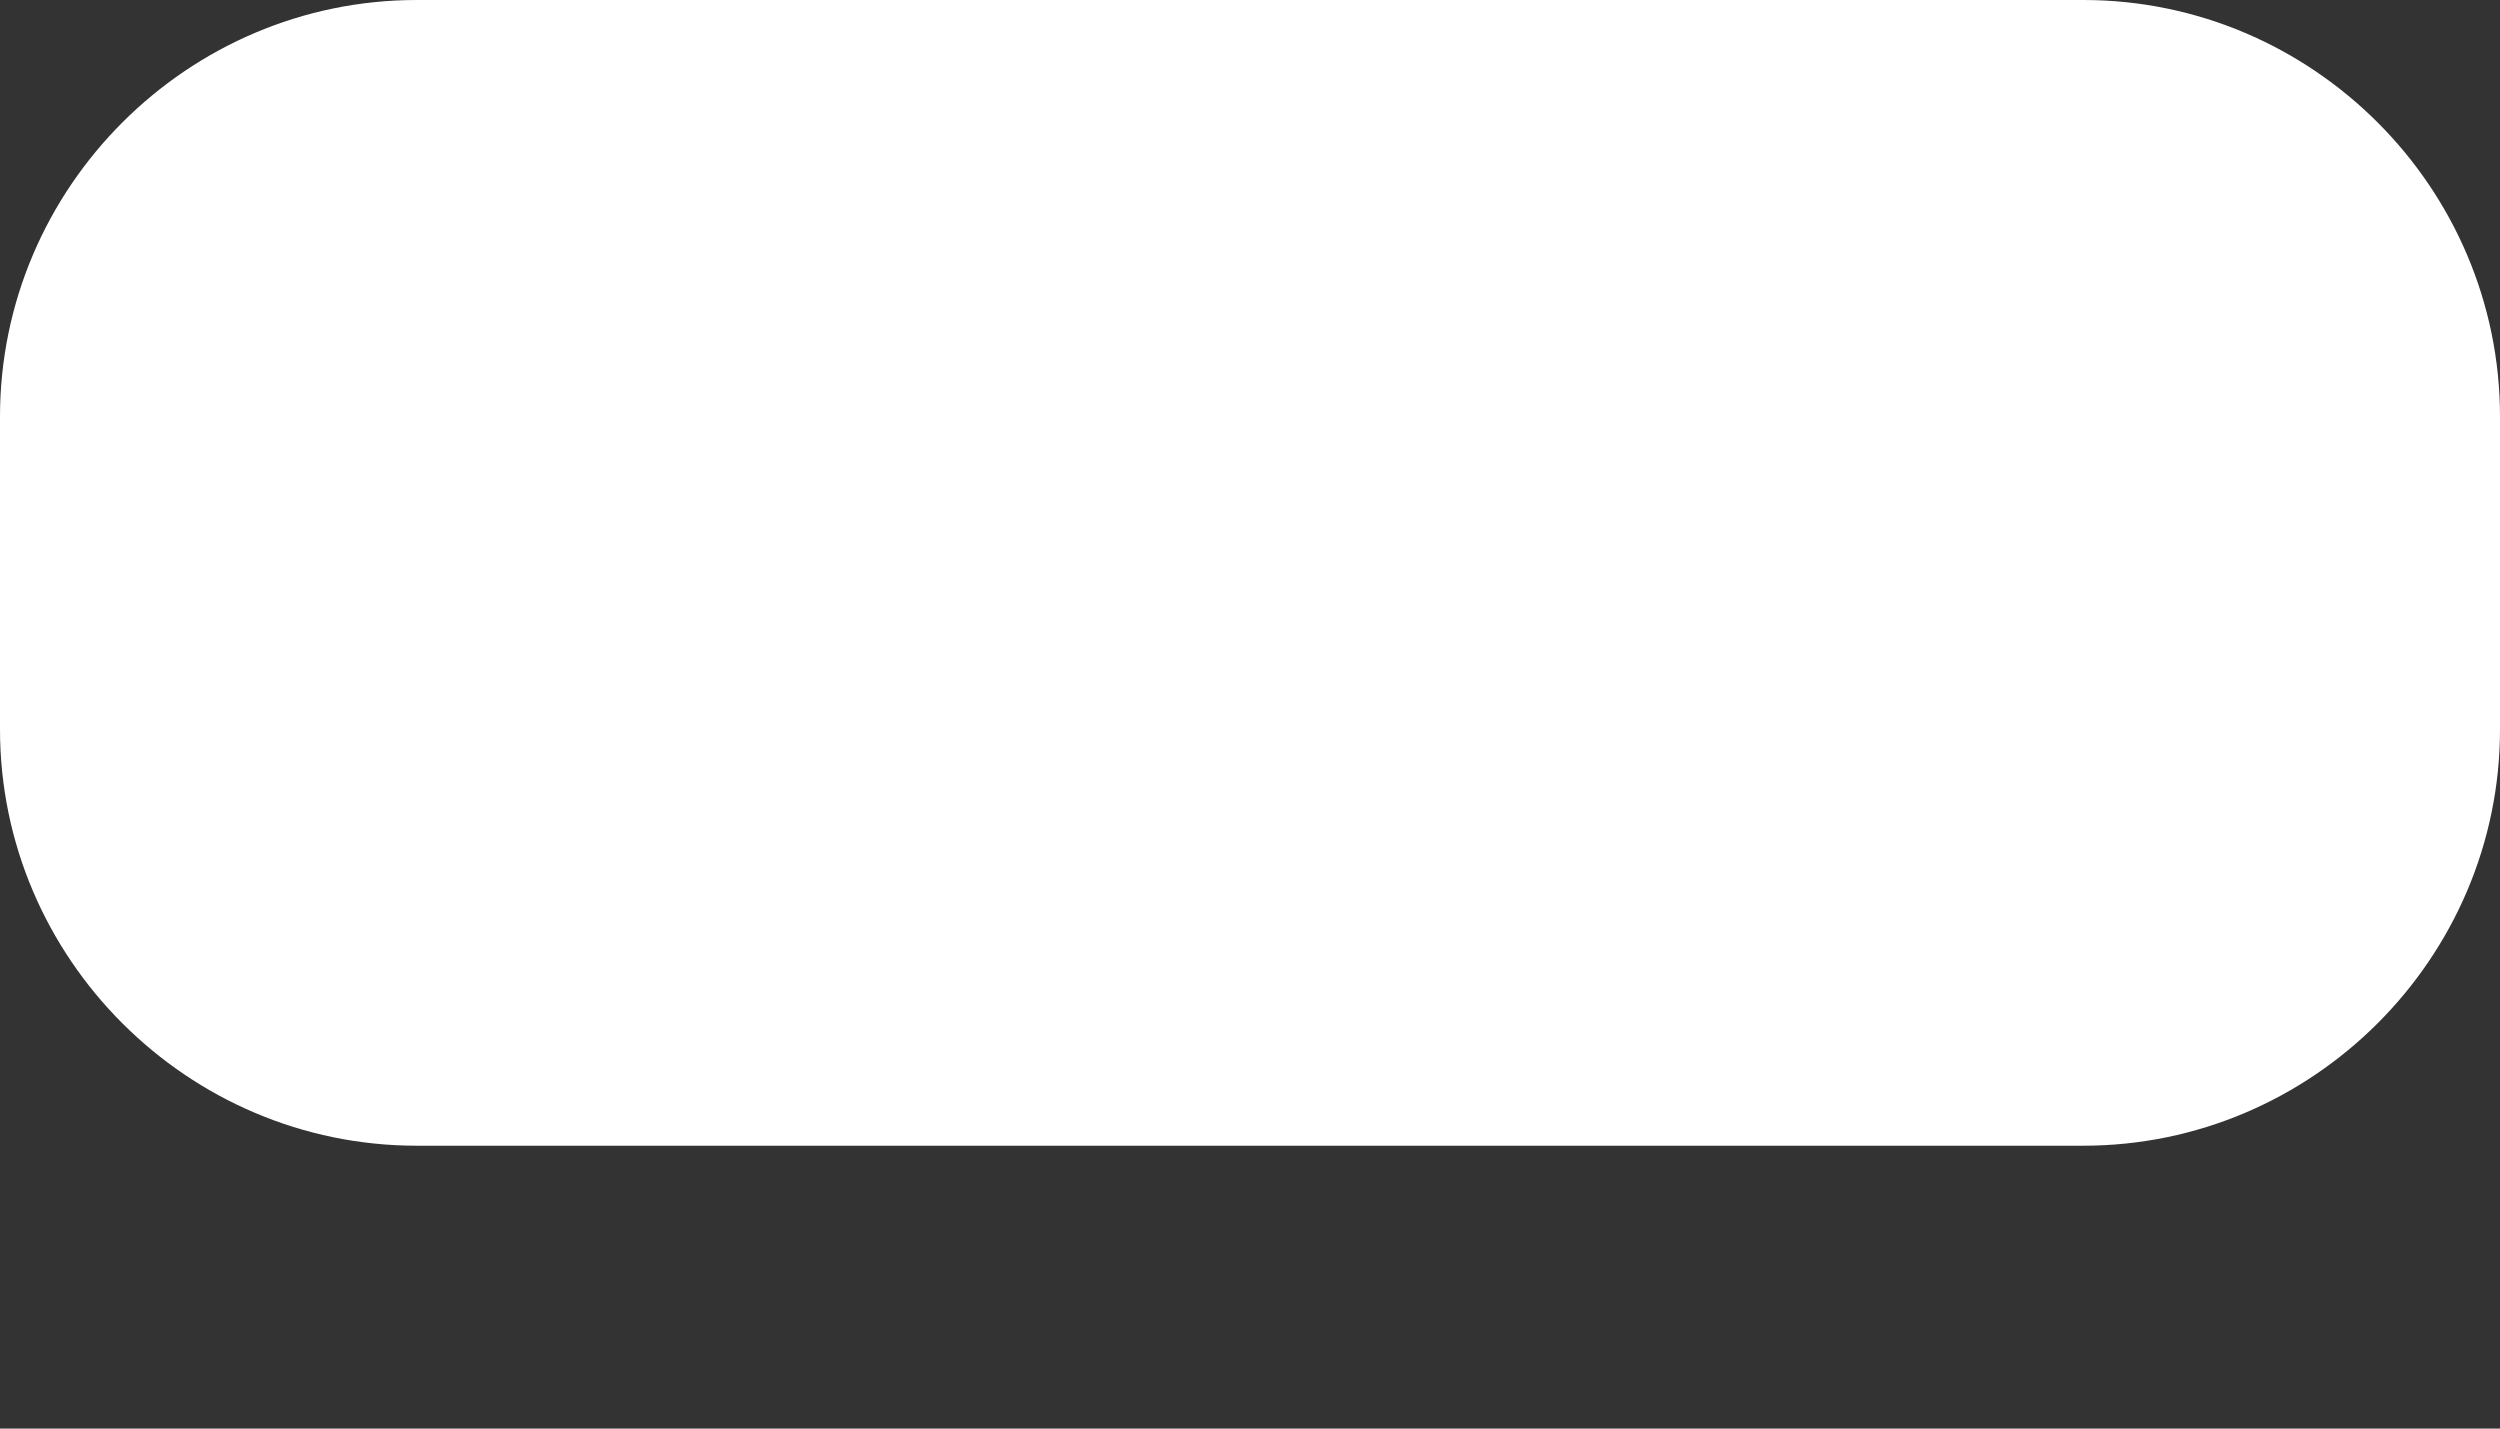 <svg width="7" height="4" viewBox="0 0 7 4" fill="none" xmlns="http://www.w3.org/2000/svg">
<rect x="0" y="0" width="7" height="4" fill="#333333" stroke="none"/>
<path d="M5.833 3.208H1.167C0.525 3.208 0 2.683 0 2.042V1.167C0 0.525 0.525 0 1.167 0H5.833C6.475 0 7 0.525 7 1.167V2.042C7 2.683 6.475 3.208 5.833 3.208Z" fill="white"/>
</svg>
